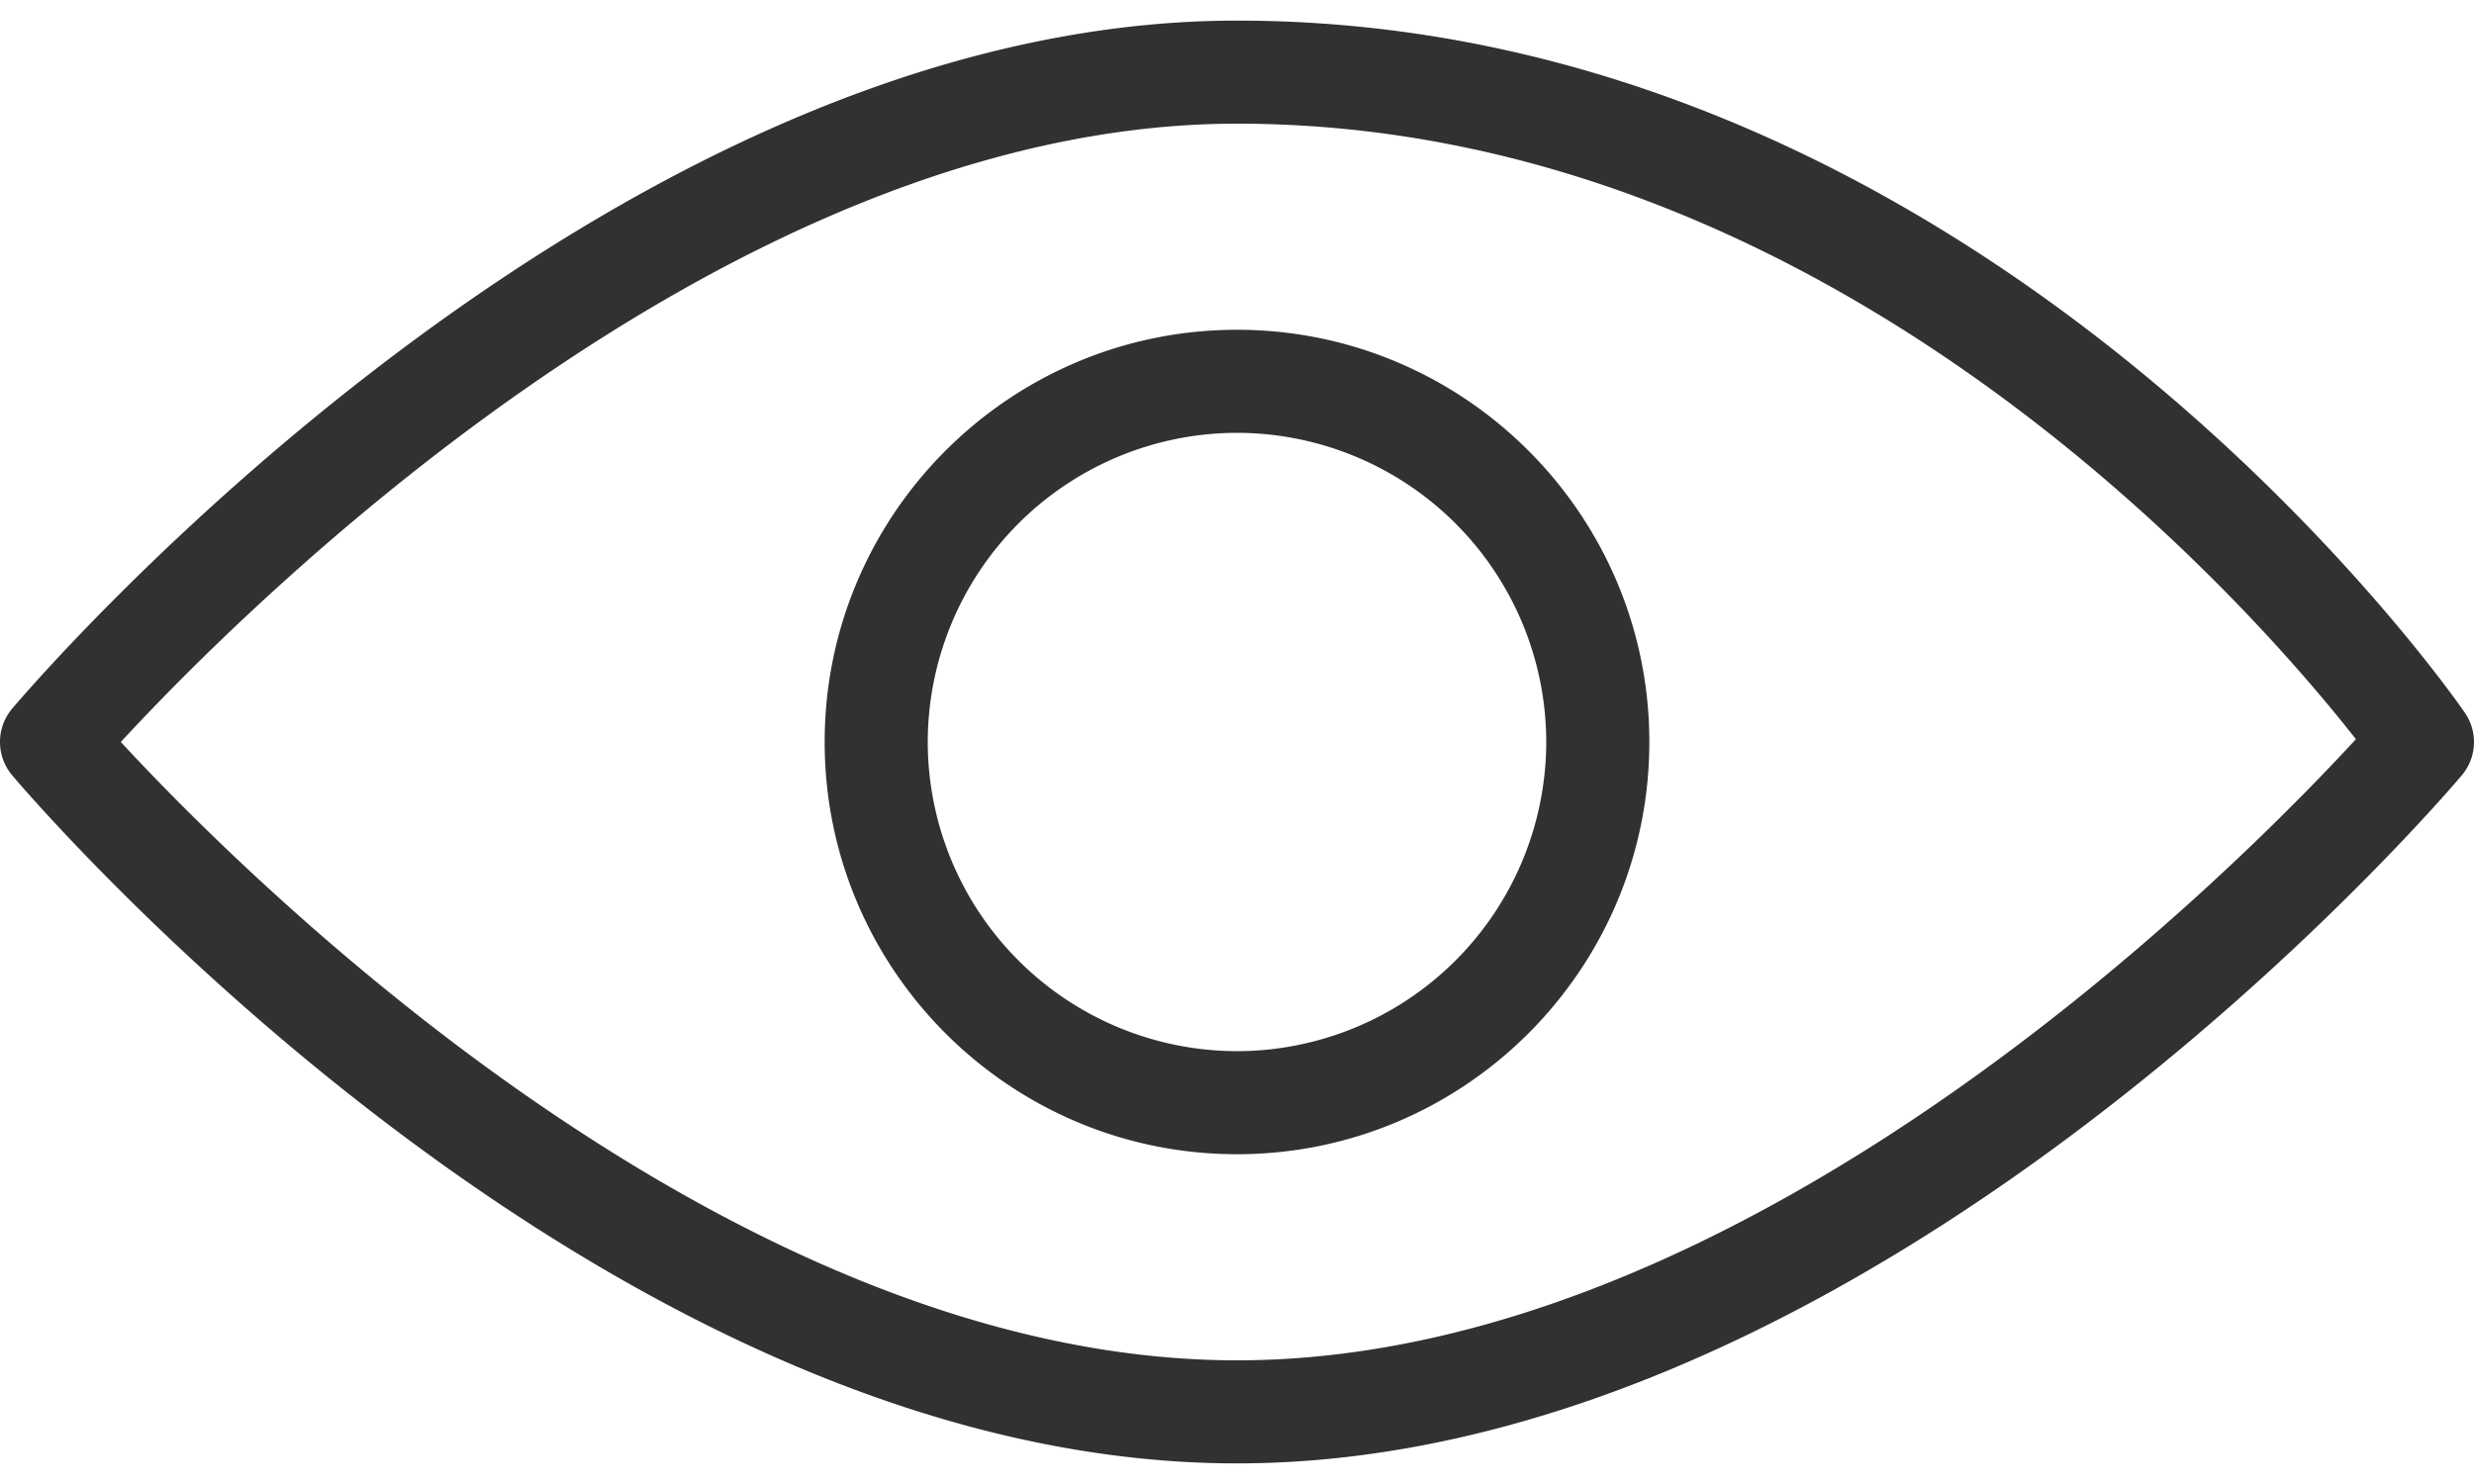 <svg width="30" height="18" fill="none" xmlns="http://www.w3.org/2000/svg"><path d="M15 4c-2.758 0-5 2.243-5 5 0 2.758 2.242 5 5 5 2.757 0 5-2.242 5-5 0-2.757-2.243-5-5-5zm0 8.75A3.755 3.755 0 0111.25 9 3.755 3.755 0 0115 5.25 3.755 3.755 0 0118.75 9 3.755 3.755 0 0115 12.75z" fill="#303132"/><path d="M29.889 8.645C29.653 8.3 23.975.25 15 .25 7.299.25.436 8.255.147 8.596a.627.627 0 000 .807C.436 9.745 7.3 17.75 15 17.75s14.564-8.005 14.853-8.347a.625.625 0 00.036-.758zM15 16.5C8.826 16.5 2.956 10.612 1.465 9 2.954 7.386 8.817 1.5 15 1.5c7.224 0 12.323 5.878 13.568 7.466C27.13 10.527 21.226 16.5 15 16.5z" fill="#303132"/></svg>